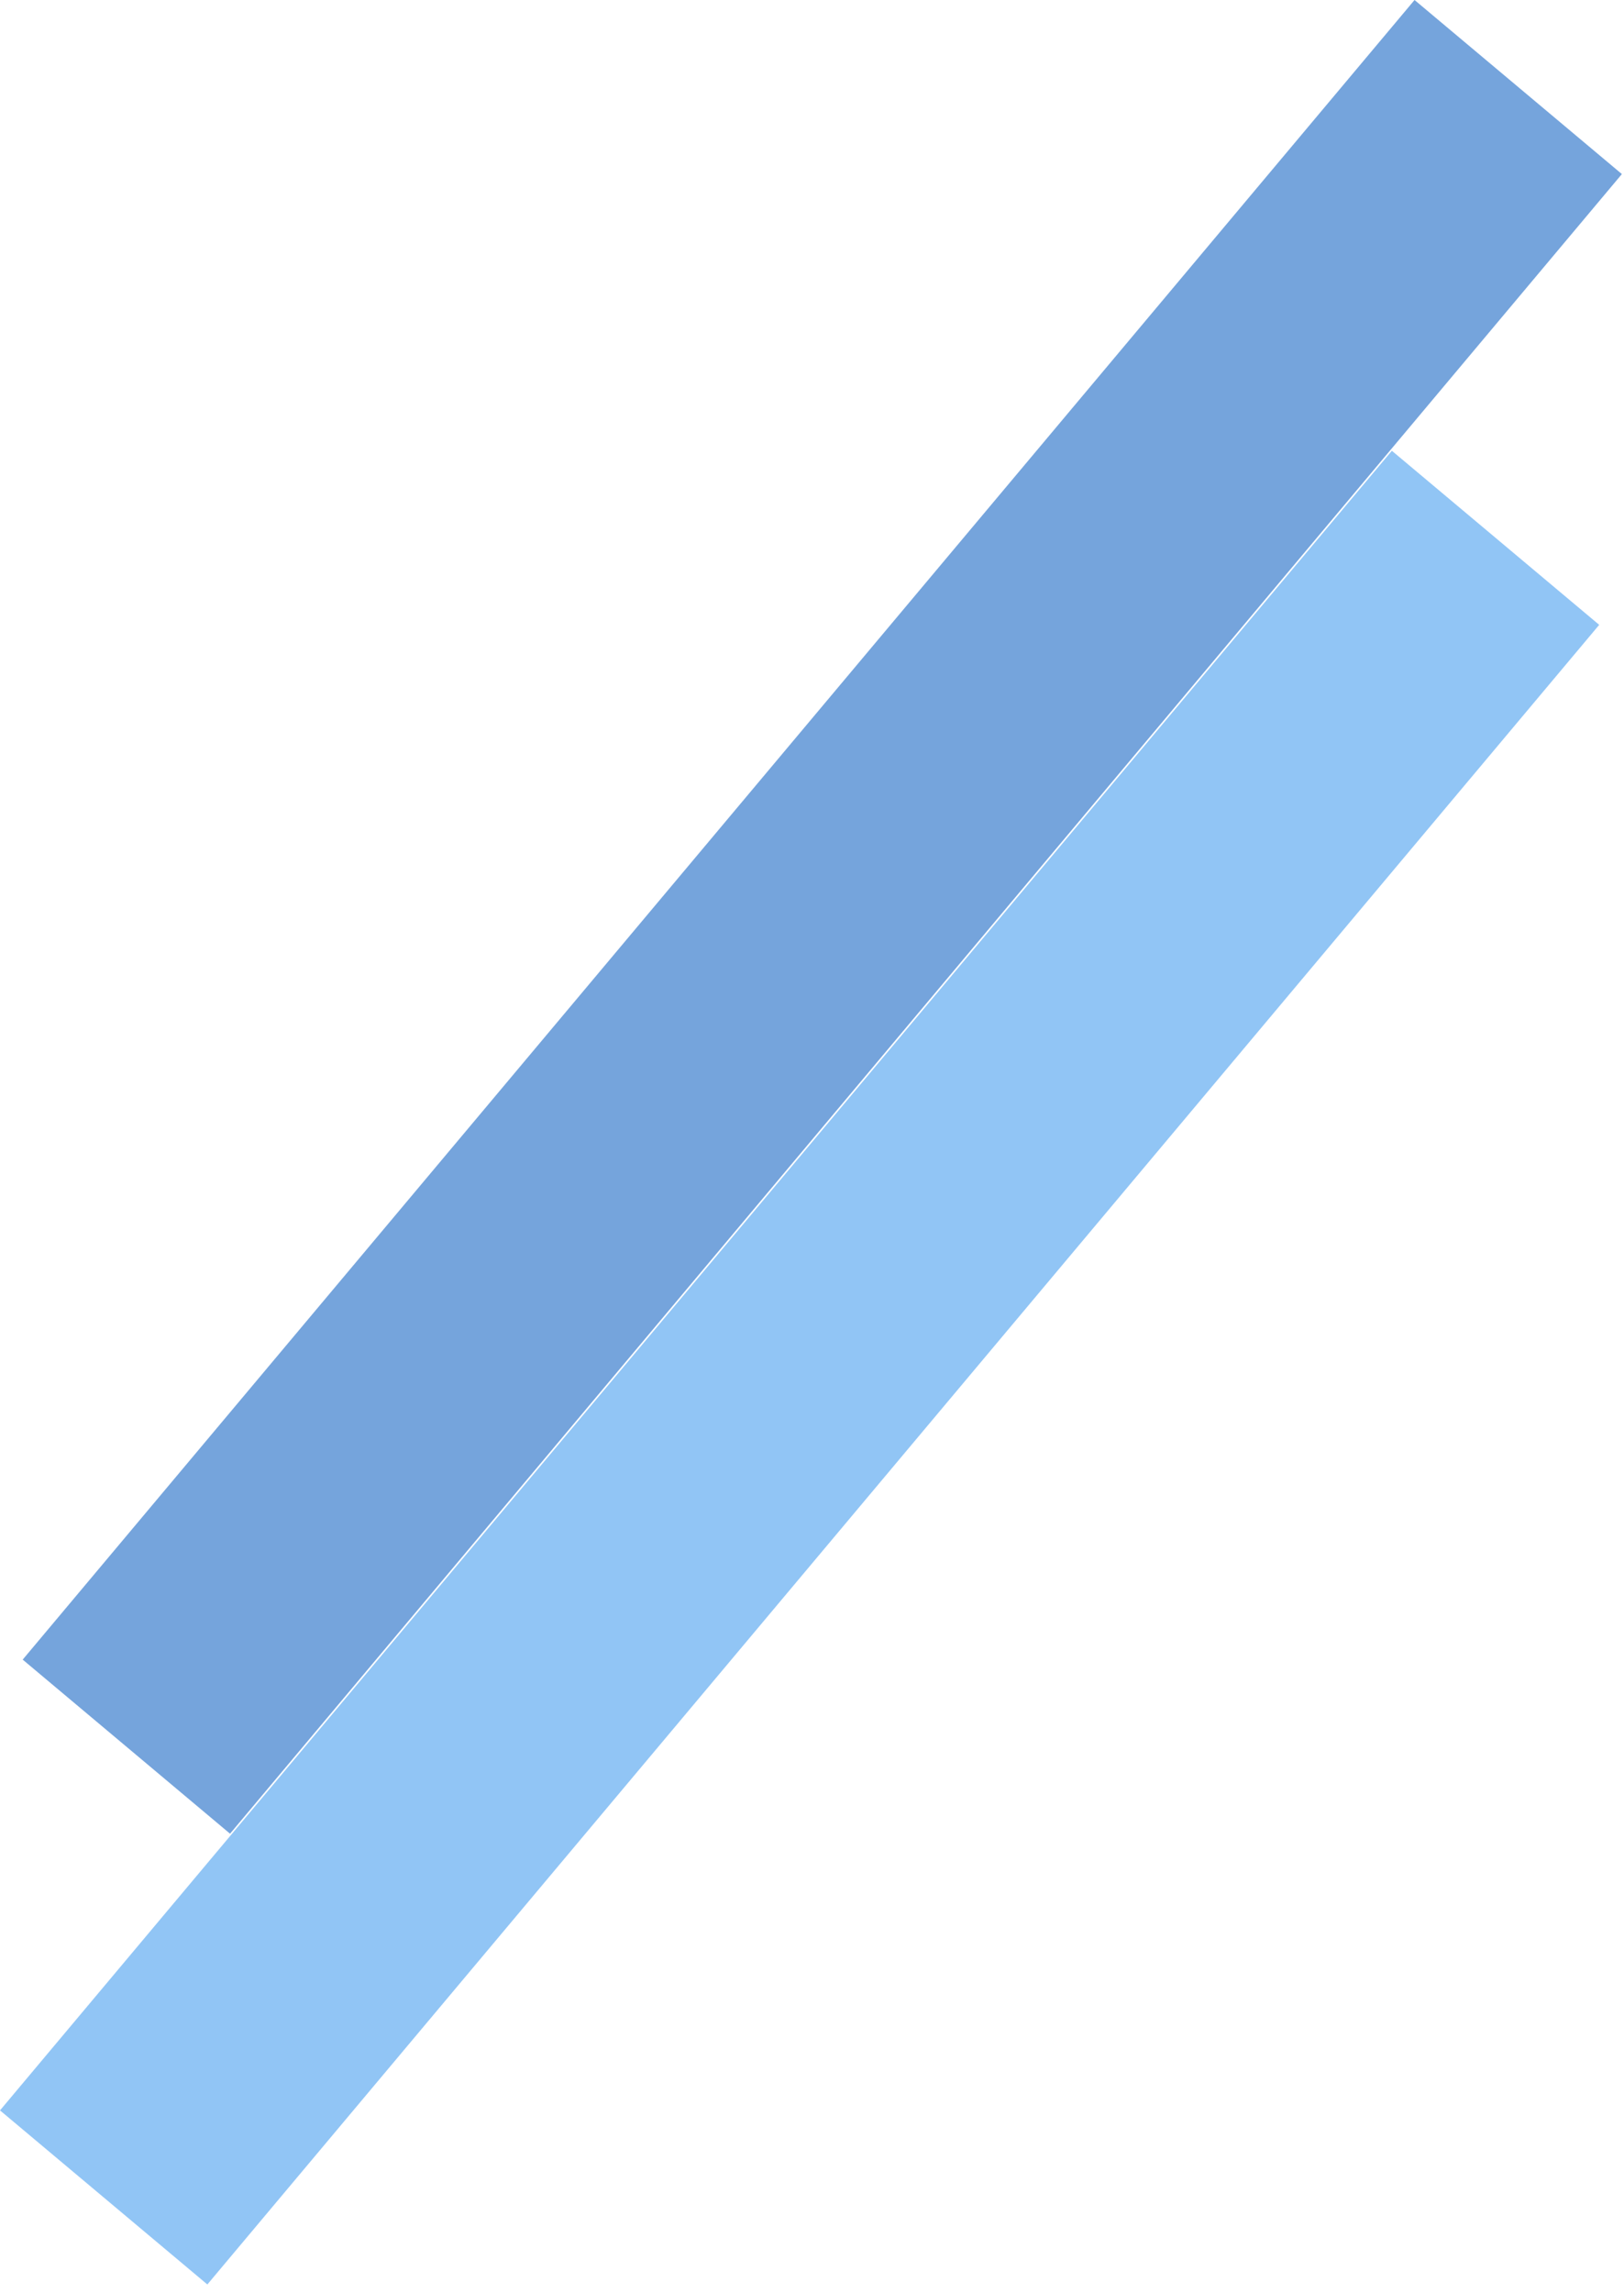<svg width="90" height="127" viewBox="0 0 90 127" fill="none" xmlns="http://www.w3.org/2000/svg">
<rect x="78.392" width="15" height="120" transform="rotate(40 78.392 0)" fill="#75A4DC"/>
<rect x="77.135" y="24.968" width="15" height="120" transform="rotate(40 77.135 24.968)" fill="#91C5F5"/>
</svg>
